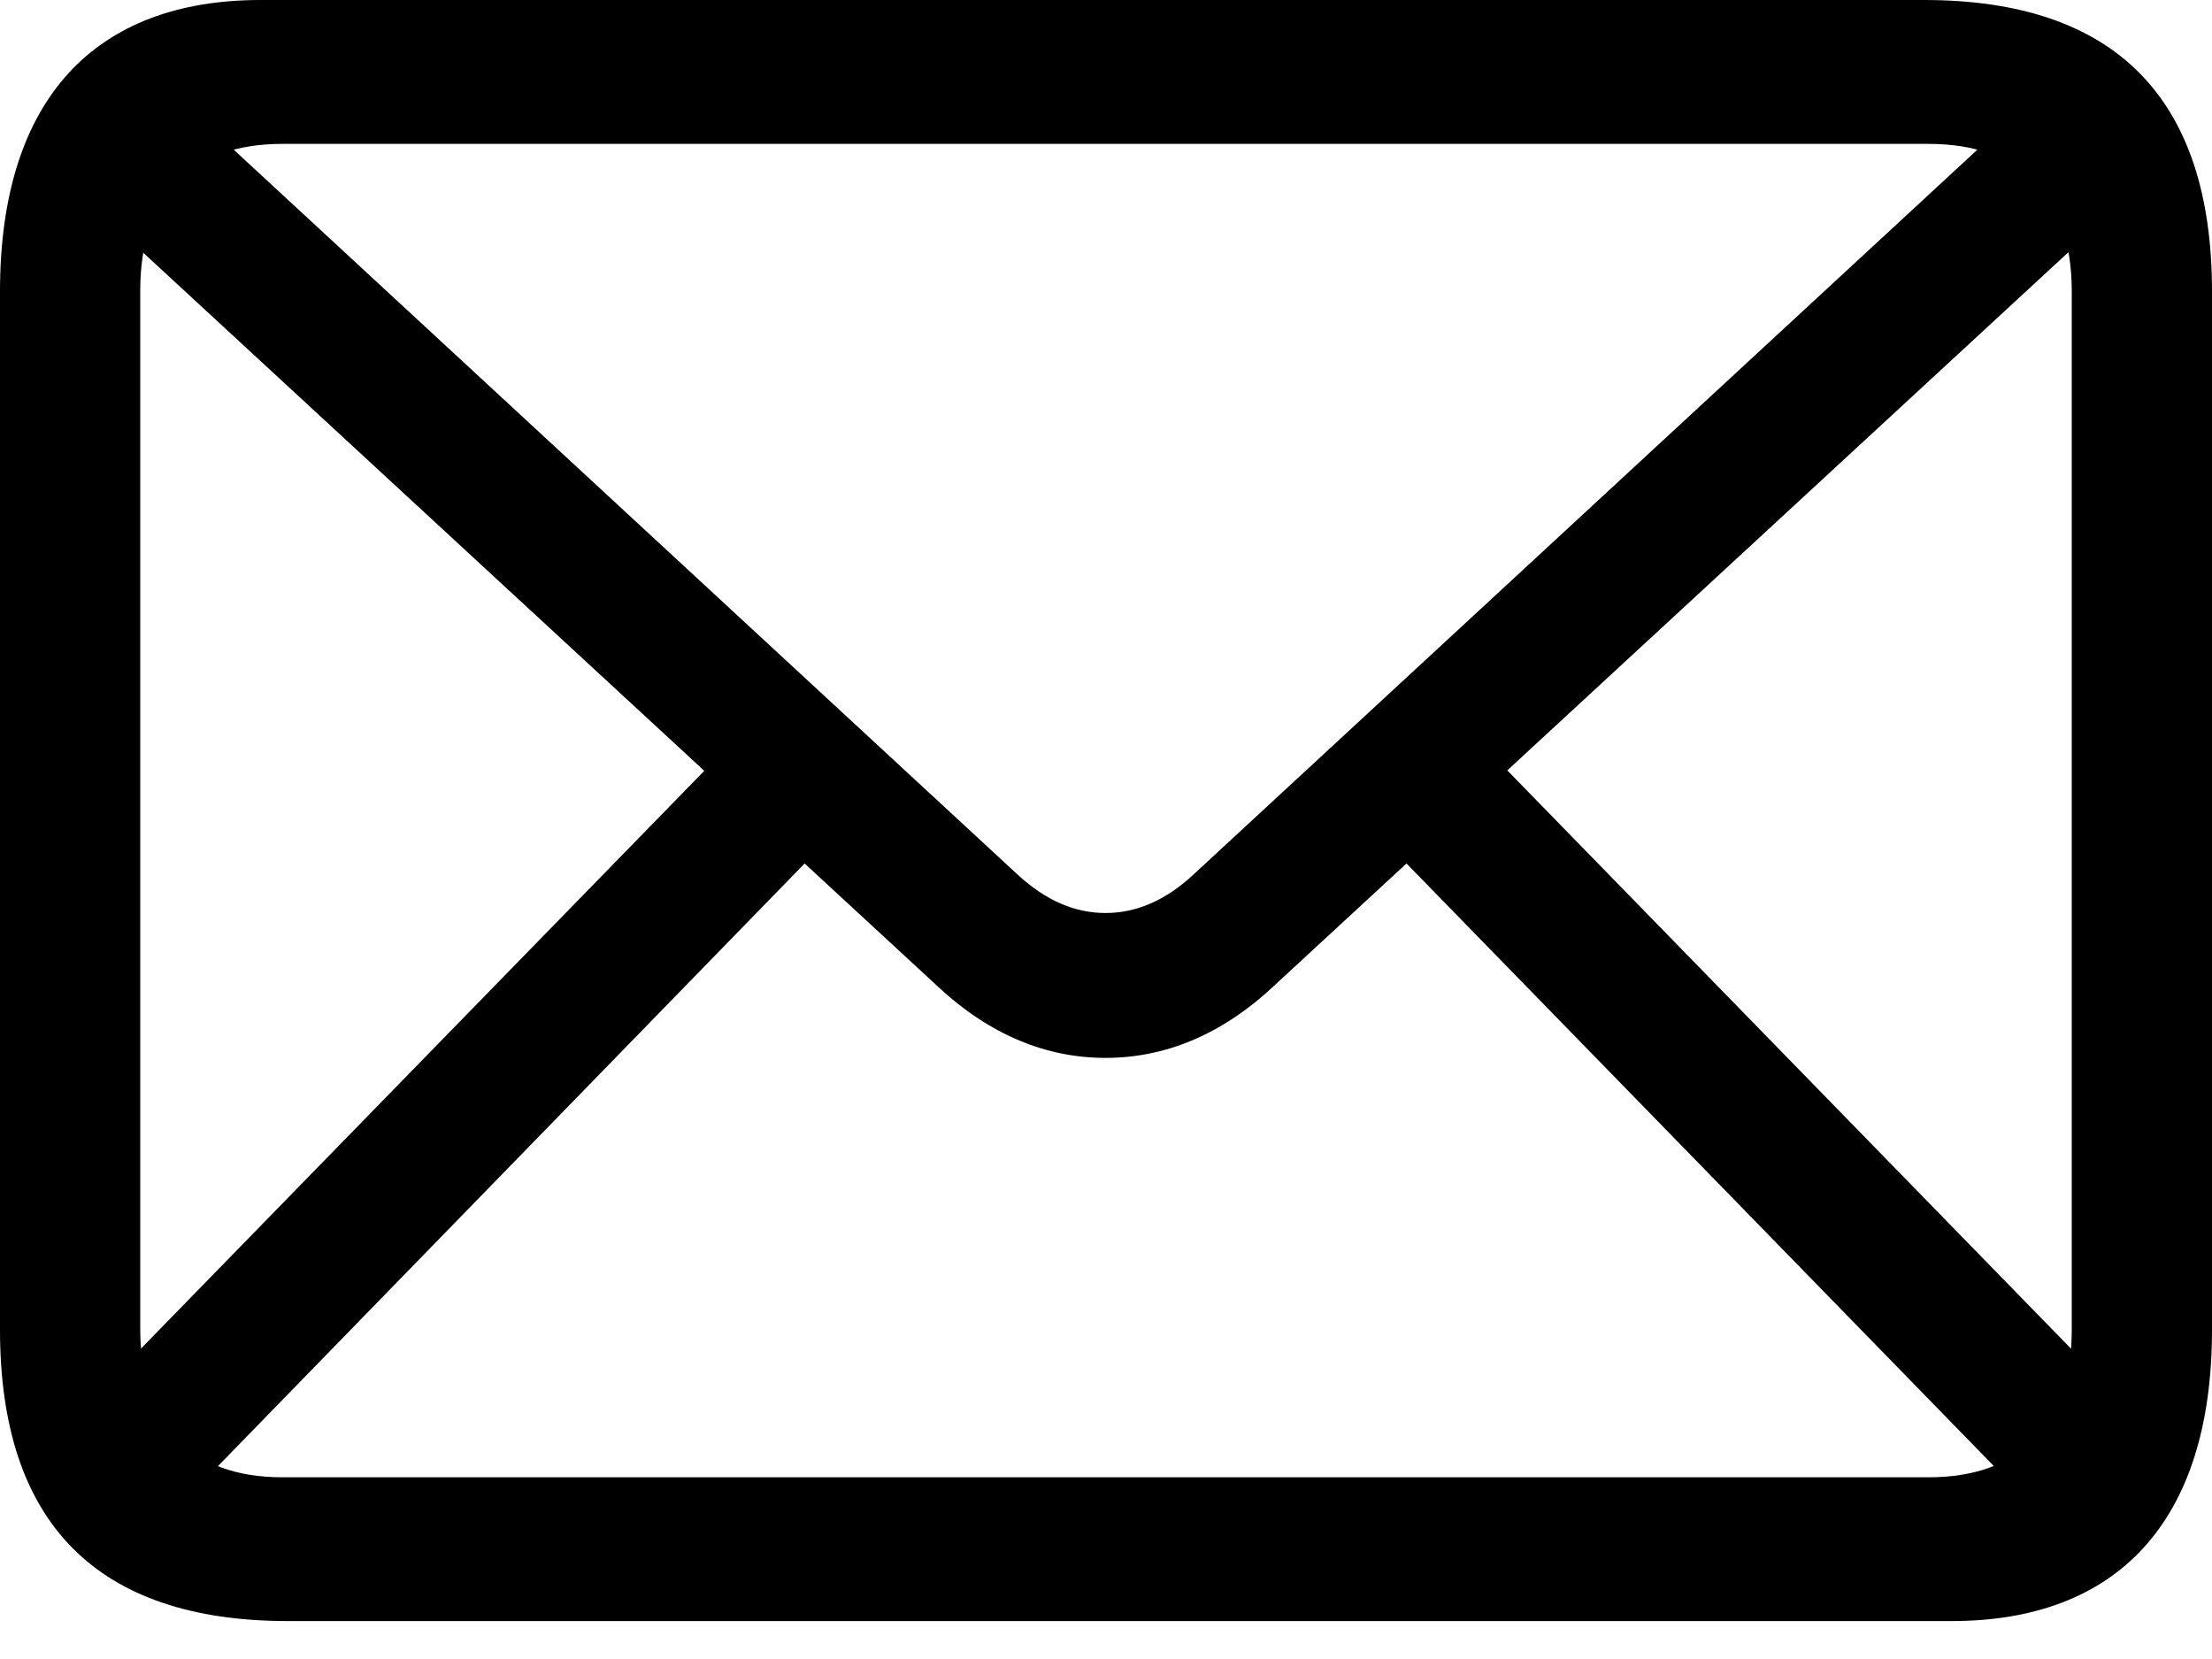 <svg width="20" height="15" viewBox="0 0 20 15" xmlns="http://www.w3.org/2000/svg">
<path d="M2.603 14.657H17.646C19.13 14.657 20 13.773 20 12.022V2.636C20 0.884 19.121 0 17.397 0H2.354C0.87 0 0 0.884 0 2.636V12.022C0 13.773 0.879 14.657 2.603 14.657ZM2.553 13.357C1.732 13.357 1.268 12.889 1.268 12.013V2.627C1.268 1.76 1.732 1.301 2.553 1.301H17.439C18.259 1.301 18.732 1.76 18.732 2.636V12.022C18.732 12.889 18.259 13.357 17.439 13.357H2.553ZM9.996 9.565C10.526 9.565 11.04 9.361 11.513 8.919L19.312 1.717L18.45 0.825L10.791 7.907C10.535 8.145 10.269 8.255 9.996 8.255C9.722 8.255 9.457 8.145 9.2 7.907L1.542 0.825L0.68 1.717L8.479 8.919C8.952 9.361 9.465 9.565 9.996 9.565ZM1.666 13.569L7.551 7.524L6.689 6.64L0.804 12.676L1.666 13.569ZM18.342 13.578L19.204 12.685L13.311 6.64L12.441 7.524L18.342 13.578Z" />
</svg>
